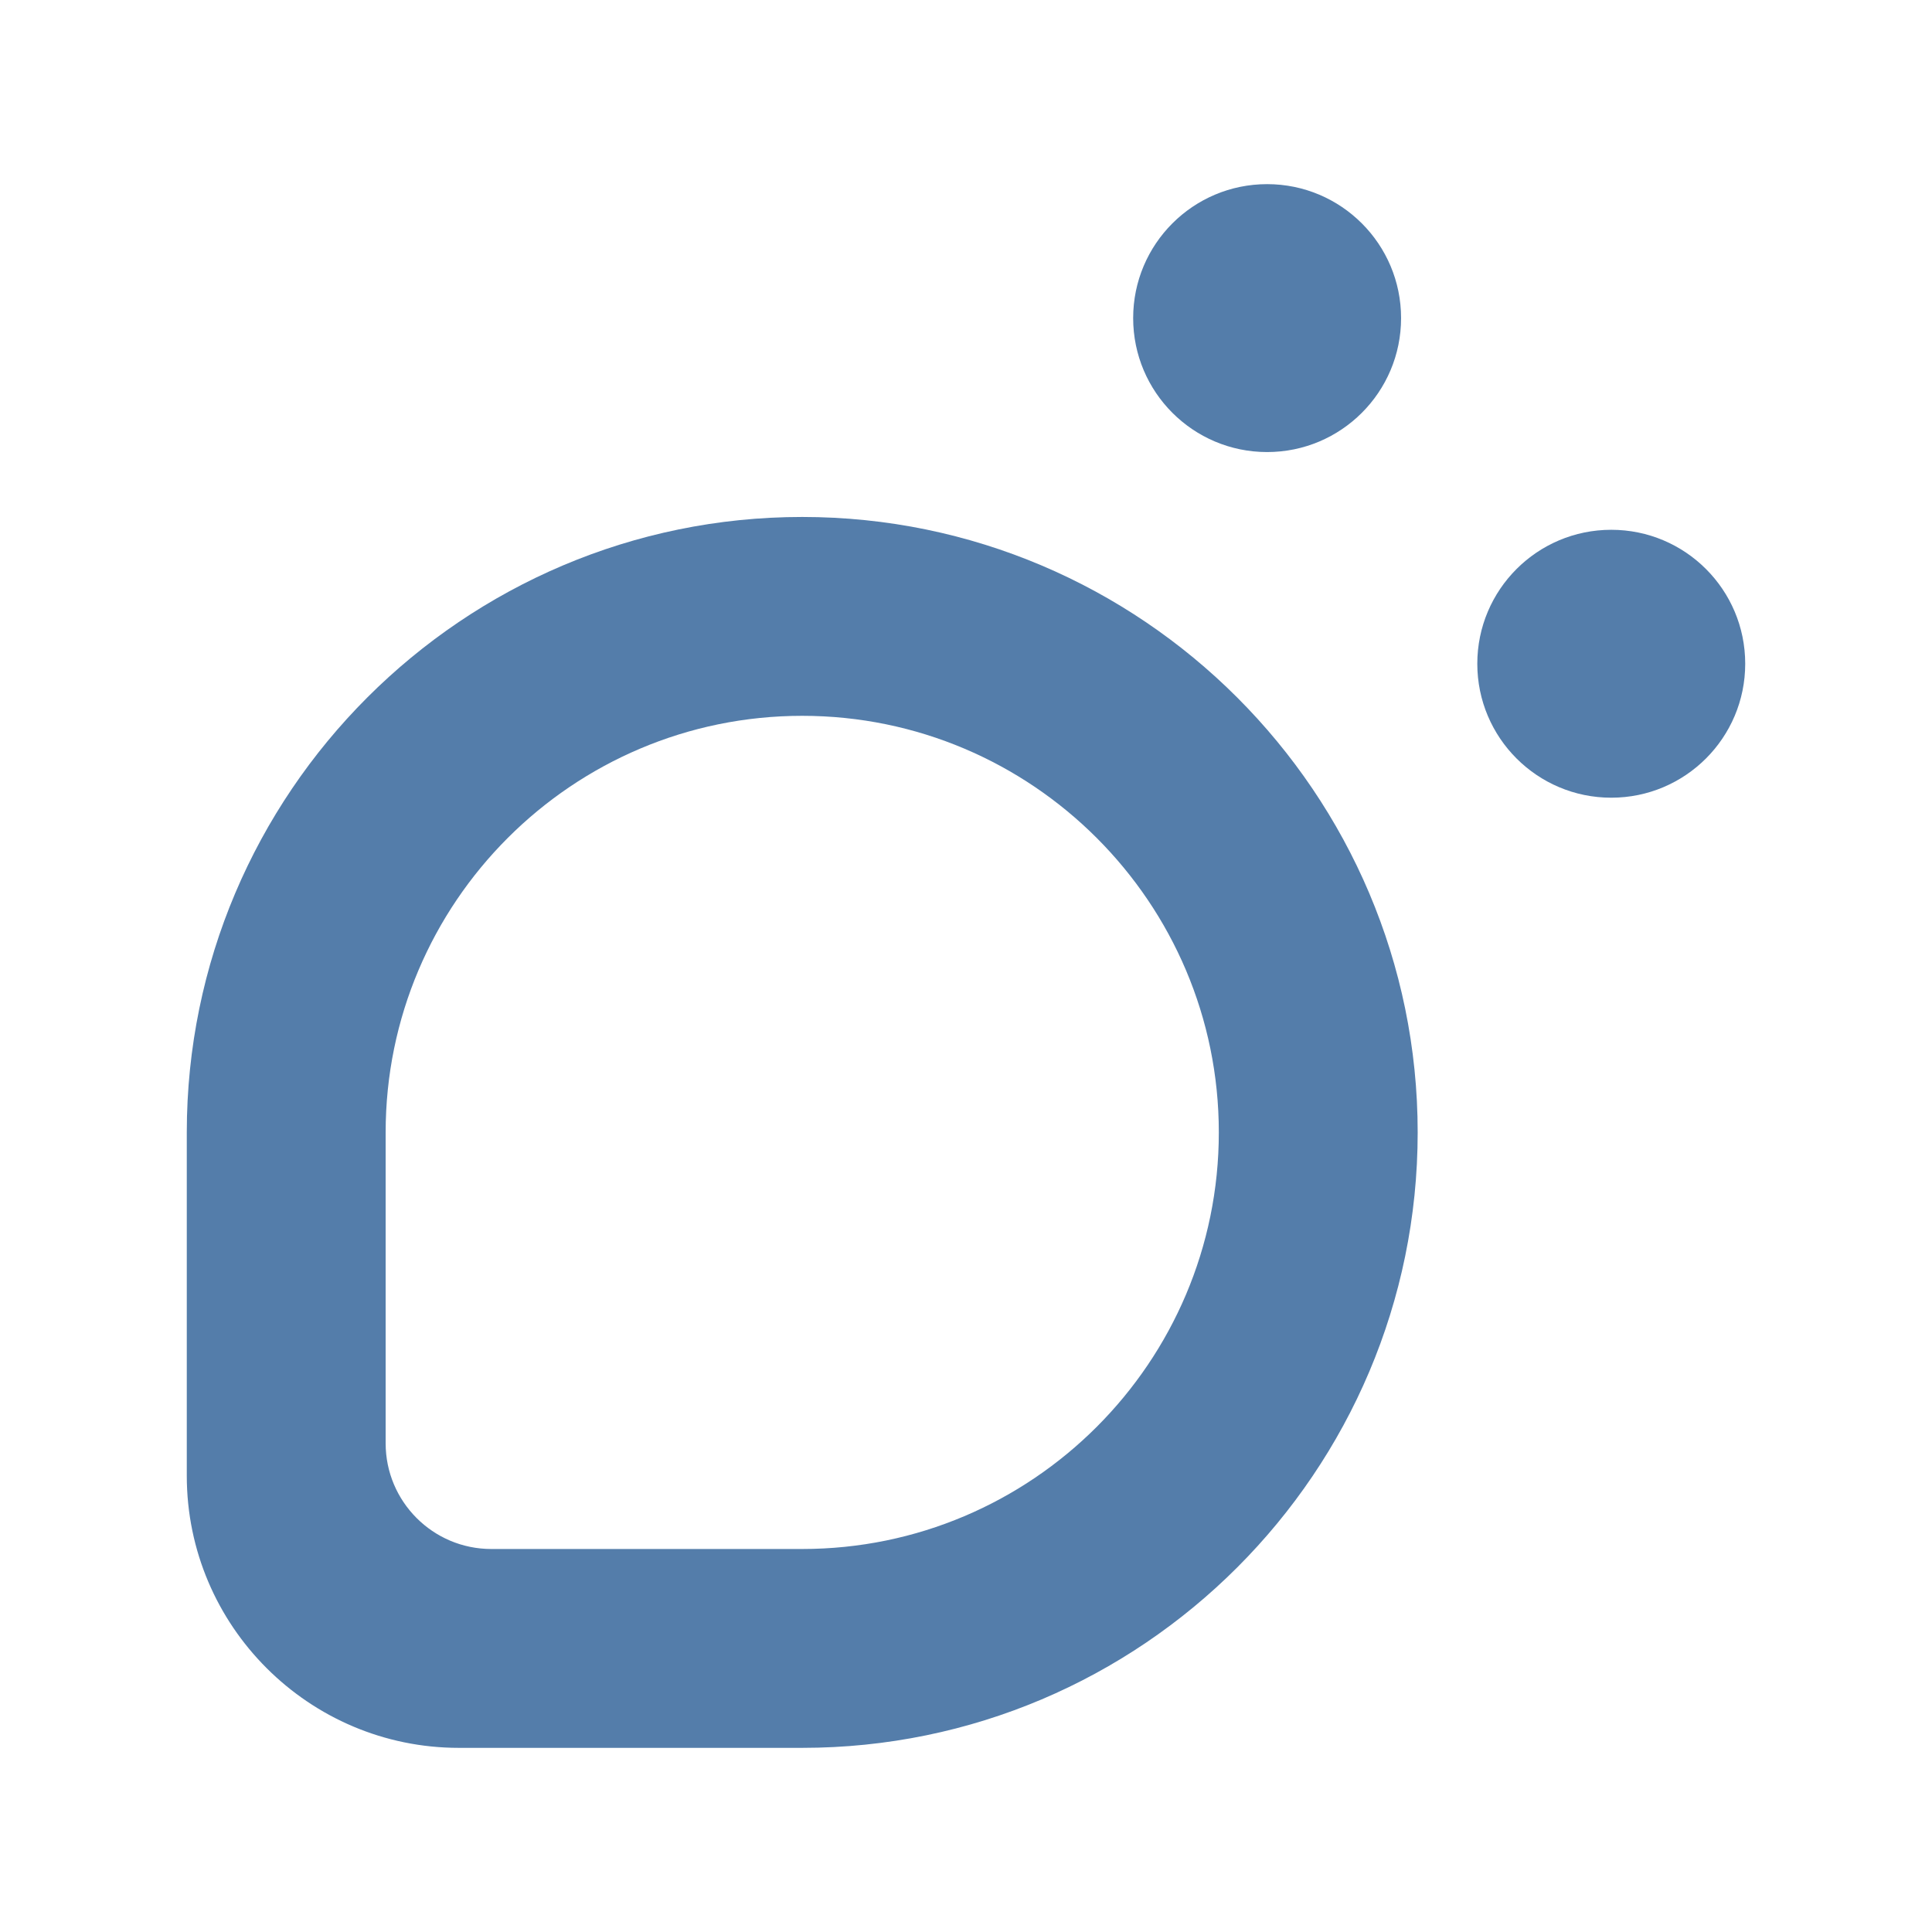 <?xml version="1.0" encoding="utf-8"?>
<!-- Generator: Adobe Illustrator 17.1.0, SVG Export Plug-In . SVG Version: 6.00 Build 0)  -->
<!DOCTYPE svg PUBLIC "-//W3C//DTD SVG 1.1//EN" "http://www.w3.org/Graphics/SVG/1.1/DTD/svg11.dtd">
<svg version="1.1" id="Layer_1" xmlns="http://www.w3.org/2000/svg" xmlns:xlink="http://www.w3.org/1999/xlink" x="0px" y="0px"
	 viewBox="0 0 512 512" style="enable-background:new 0 0 512 512;" xml:space="preserve">
<g>
	<path style="fill:#547DAA;" d="M212.6,463.2h-91c-39.7,0-72.1-32.3-72.1-72.1v-91c0-89.9,73.2-163.1,163.1-163.1
		s163.1,73.2,163.1,163.1S302.6,463.2,212.6,463.2z M212.6,189.7c-60.9,0-110.4,49.5-110.4,110.4v82.4c0,15.4,12.5,28,28,28h82.4
		c60.9,0,110.4-49.5,110.4-110.4S273.5,189.7,212.6,189.7z"/>
	<g>
		<circle style="fill:#547DAA;" cx="335.8" cy="84.3" r="35.5"/>
	</g>
	<g>
		<circle style="fill:#547DAA;" cx="427" cy="175.9" r="35.5"/>
	</g>
</g>
</svg>
